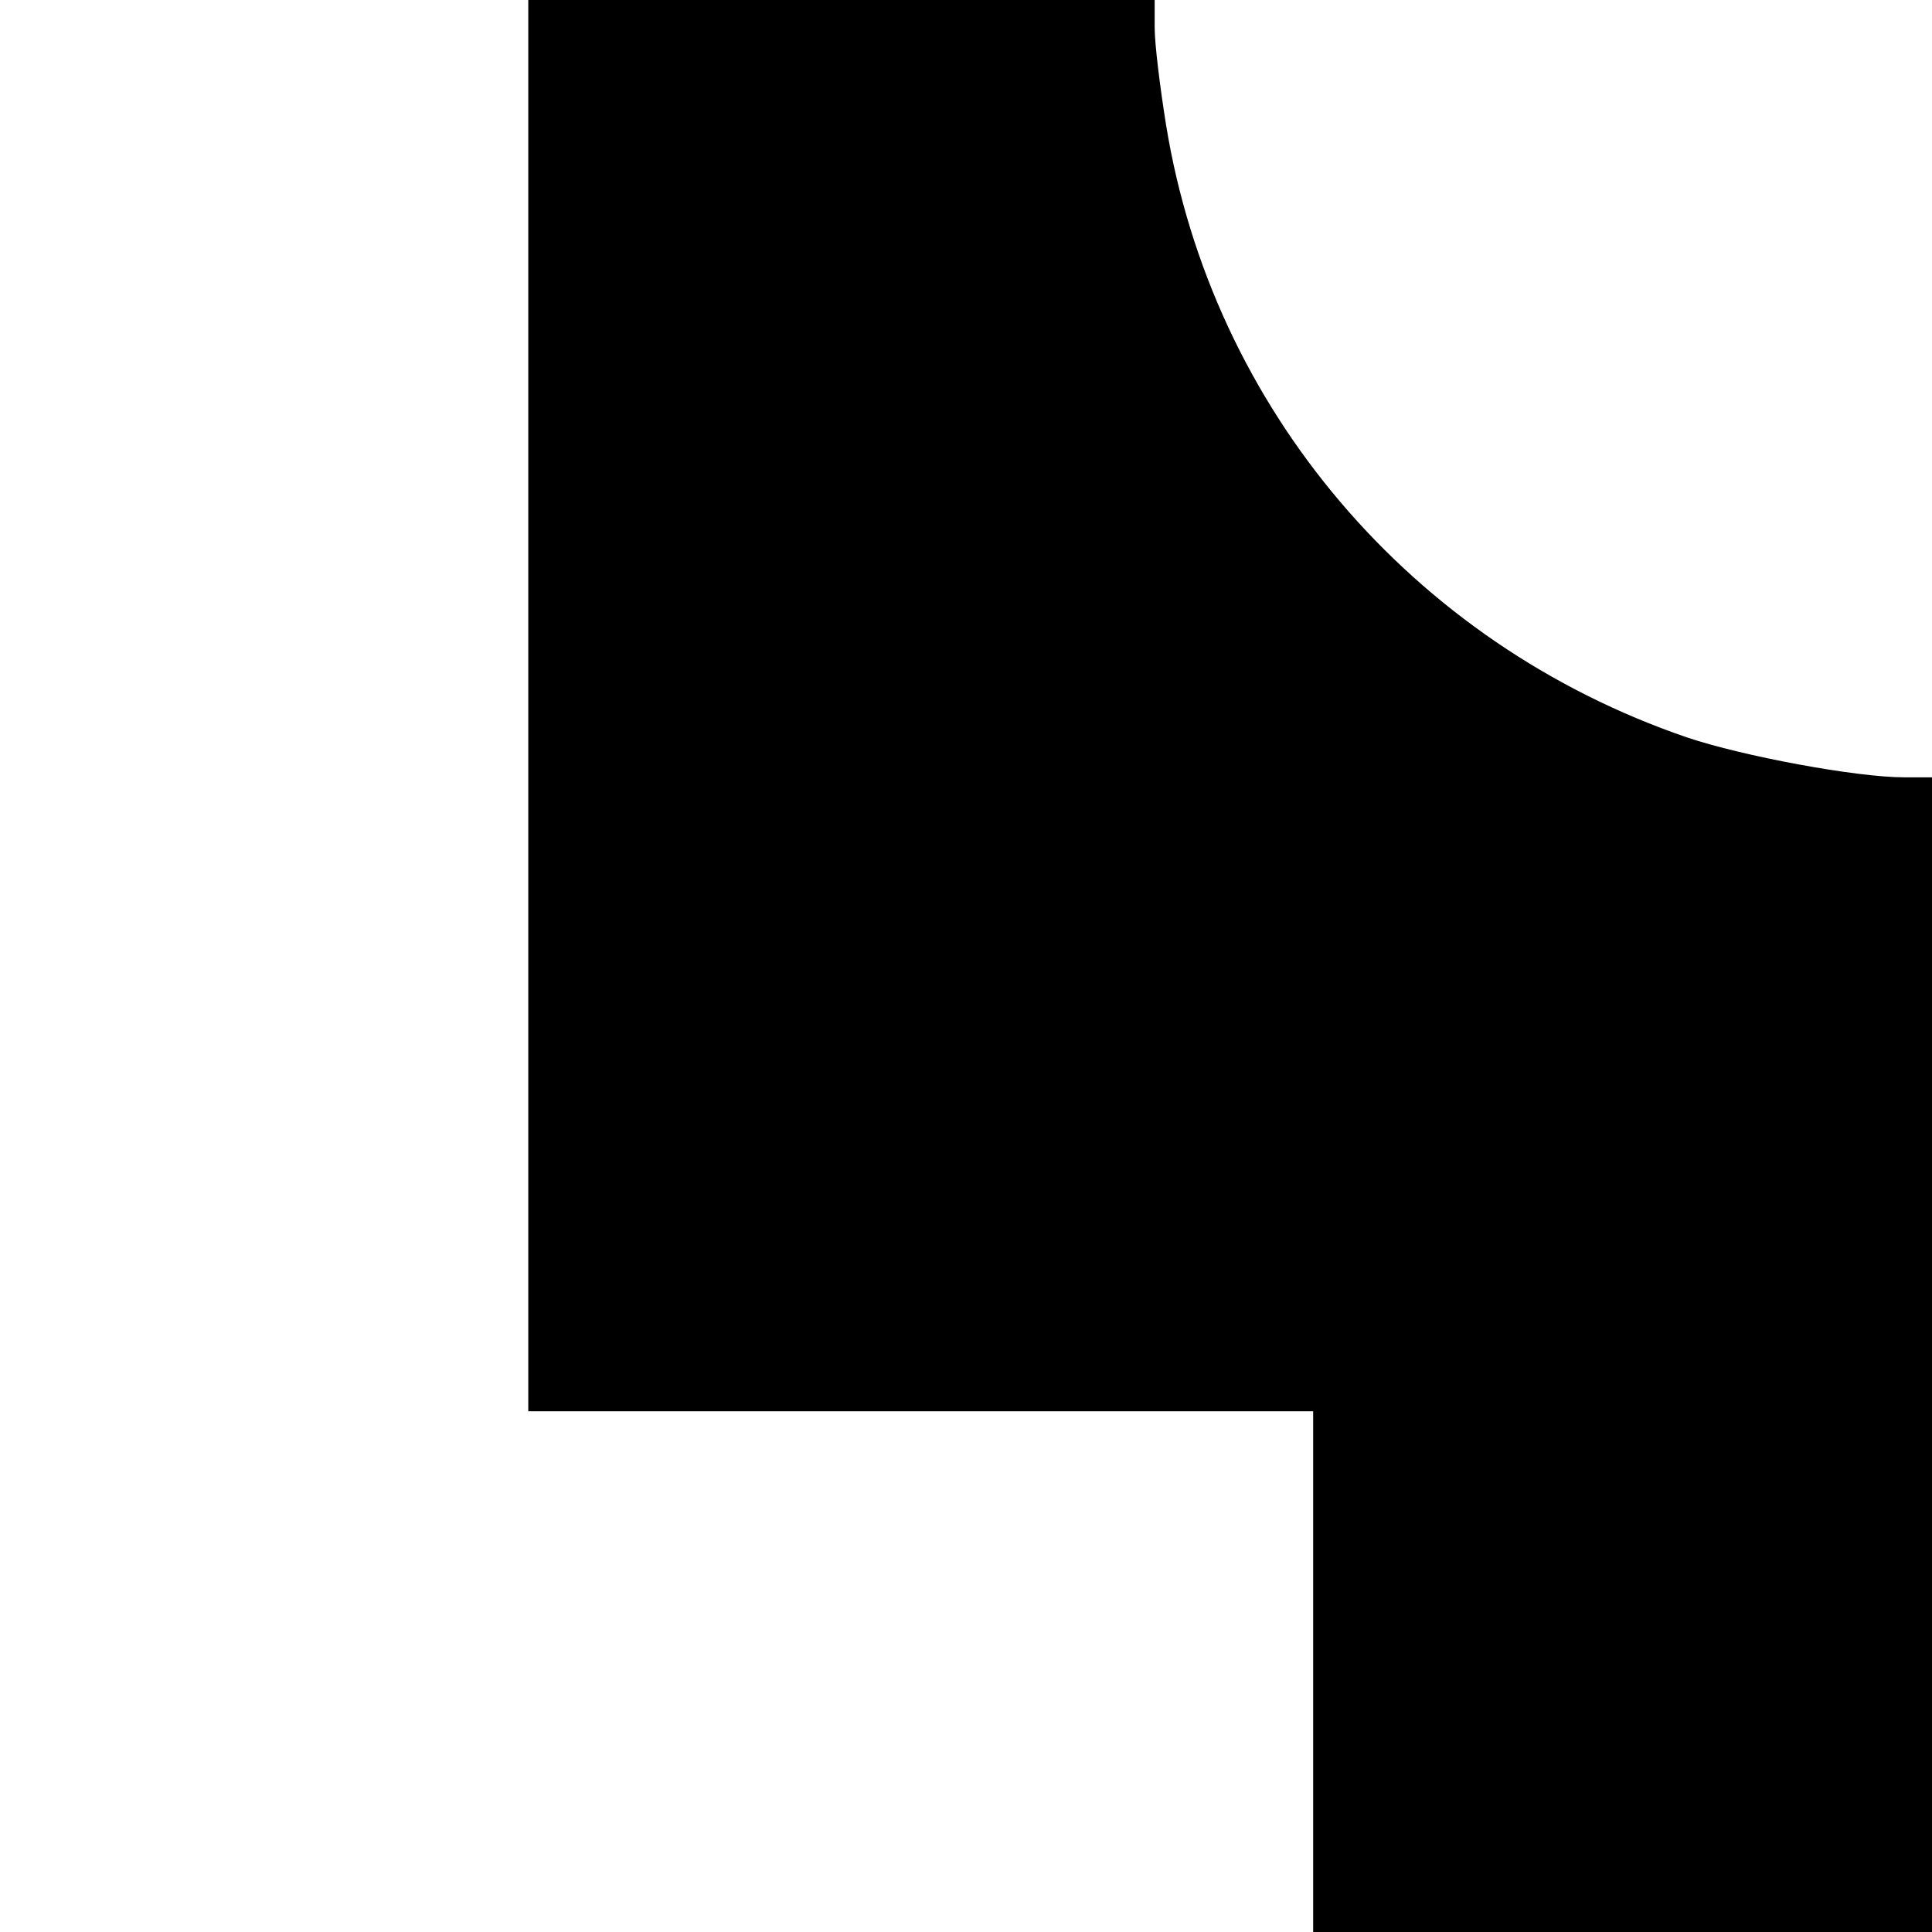 <?xml version="1.0" standalone="no"?>
<!DOCTYPE svg PUBLIC "-//W3C//DTD SVG 20010904//EN"
 "http://www.w3.org/TR/2001/REC-SVG-20010904/DTD/svg10.dtd">
<svg version="1.0" xmlns="http://www.w3.org/2000/svg"
 width="256pt" height="256pt" viewBox="0 0 256 256"
 preserveAspectRatio="xMidYMid meet">
<g transform="translate(0,256) scale(0.1,-0.1)"
fill="#000000" stroke="none">
<path d="M700 1625 l0 -935 520 0 520 0 0 -345 0 -345 410 0 410 0 0 765 0
765 -37 0 c-63 0 -214 28 -288 53 -365 125 -629 436 -690 812 -8 50 -15 107
-15 128 l0 37 -415 0 -415 0 0 -935z"/>
</g>
</svg>
